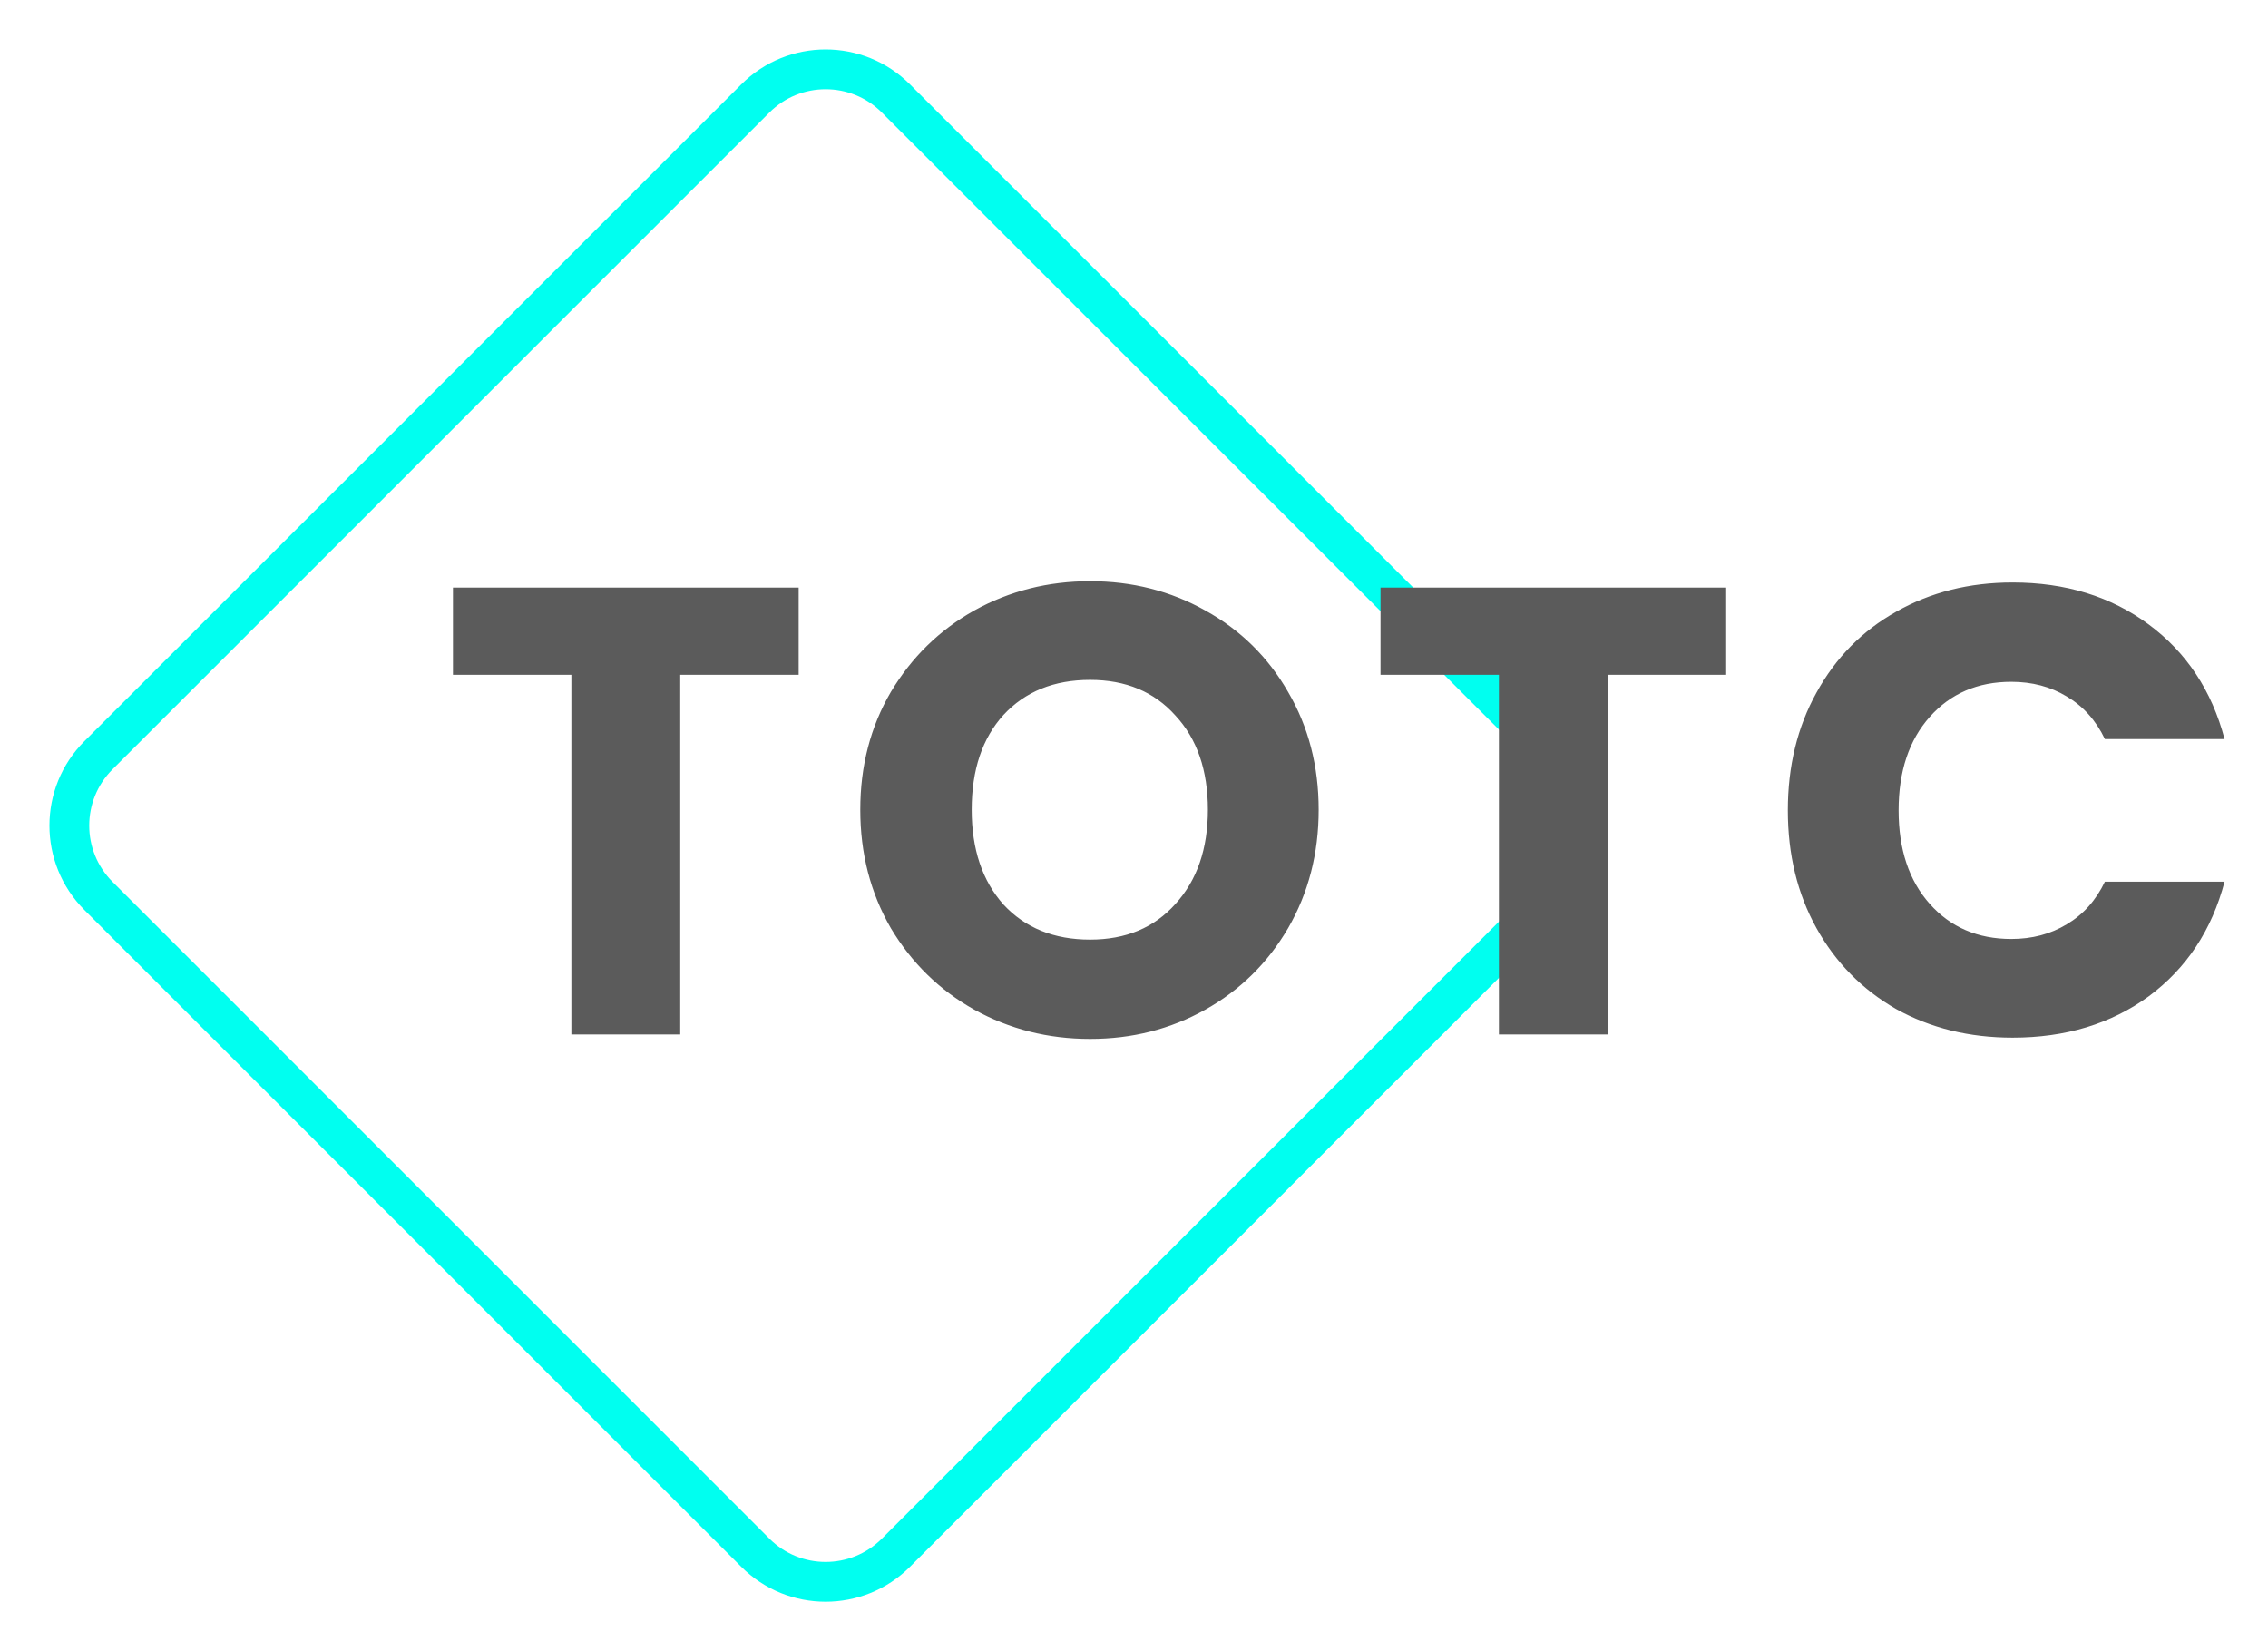 <svg width="114" height="83" viewBox="0 0 114 83" fill="none" xmlns="http://www.w3.org/2000/svg">
<path d="M45.035 4.95L78.05 37.965C80.003 39.917 80.003 43.083 78.05 45.035L45.035 78.05C43.083 80.003 39.917 80.003 37.965 78.05L4.95 45.035C2.997 43.083 2.997 39.917 4.95 37.965L37.965 4.95C39.917 2.997 43.083 2.997 45.035 4.95Z" stroke="#00FFF0" stroke-width="2"/>
<path d="M40.144 29.536V33.92H34.192V52H28.72V33.92H22.768V29.536H40.144ZM54.794 52.224C52.682 52.224 50.741 51.733 48.97 50.752C47.221 49.771 45.824 48.405 44.778 46.656C43.754 44.885 43.242 42.901 43.242 40.704C43.242 38.507 43.754 36.533 44.778 34.784C45.824 33.035 47.221 31.669 48.97 30.688C50.741 29.707 52.682 29.216 54.794 29.216C56.906 29.216 58.837 29.707 60.586 30.688C62.357 31.669 63.744 33.035 64.746 34.784C65.77 36.533 66.282 38.507 66.282 40.704C66.282 42.901 65.77 44.885 64.746 46.656C63.722 48.405 62.336 49.771 60.586 50.752C58.837 51.733 56.906 52.224 54.794 52.224ZM54.794 47.232C56.586 47.232 58.016 46.635 59.082 45.44C60.17 44.245 60.714 42.667 60.714 40.704C60.714 38.72 60.17 37.141 59.082 35.968C58.016 34.773 56.586 34.176 54.794 34.176C52.981 34.176 51.53 34.763 50.442 35.936C49.376 37.109 48.842 38.699 48.842 40.704C48.842 42.688 49.376 44.277 50.442 45.472C51.53 46.645 52.981 47.232 54.794 47.232ZM86.766 29.536V33.92H80.814V52H75.343V33.92H69.391V29.536H86.766ZM89.865 40.736C89.865 38.517 90.345 36.544 91.305 34.816C92.265 33.067 93.598 31.712 95.305 30.752C97.033 29.771 98.985 29.28 101.161 29.28C103.827 29.28 106.11 29.984 108.009 31.392C109.907 32.8 111.177 34.72 111.817 37.152H105.801C105.353 36.213 104.713 35.499 103.881 35.008C103.07 34.517 102.142 34.272 101.097 34.272C99.411 34.272 98.046 34.859 97.001 36.032C95.955 37.205 95.433 38.773 95.433 40.736C95.433 42.699 95.955 44.267 97.001 45.44C98.046 46.613 99.411 47.2 101.097 47.2C102.142 47.2 103.07 46.955 103.881 46.464C104.713 45.973 105.353 45.259 105.801 44.32H111.817C111.177 46.752 109.907 48.672 108.009 50.08C106.11 51.467 103.827 52.16 101.161 52.16C98.985 52.16 97.033 51.68 95.305 50.72C93.598 49.739 92.265 48.384 91.305 46.656C90.345 44.928 89.865 42.955 89.865 40.736Z" fill="#5B5B5B"/>
</svg>
